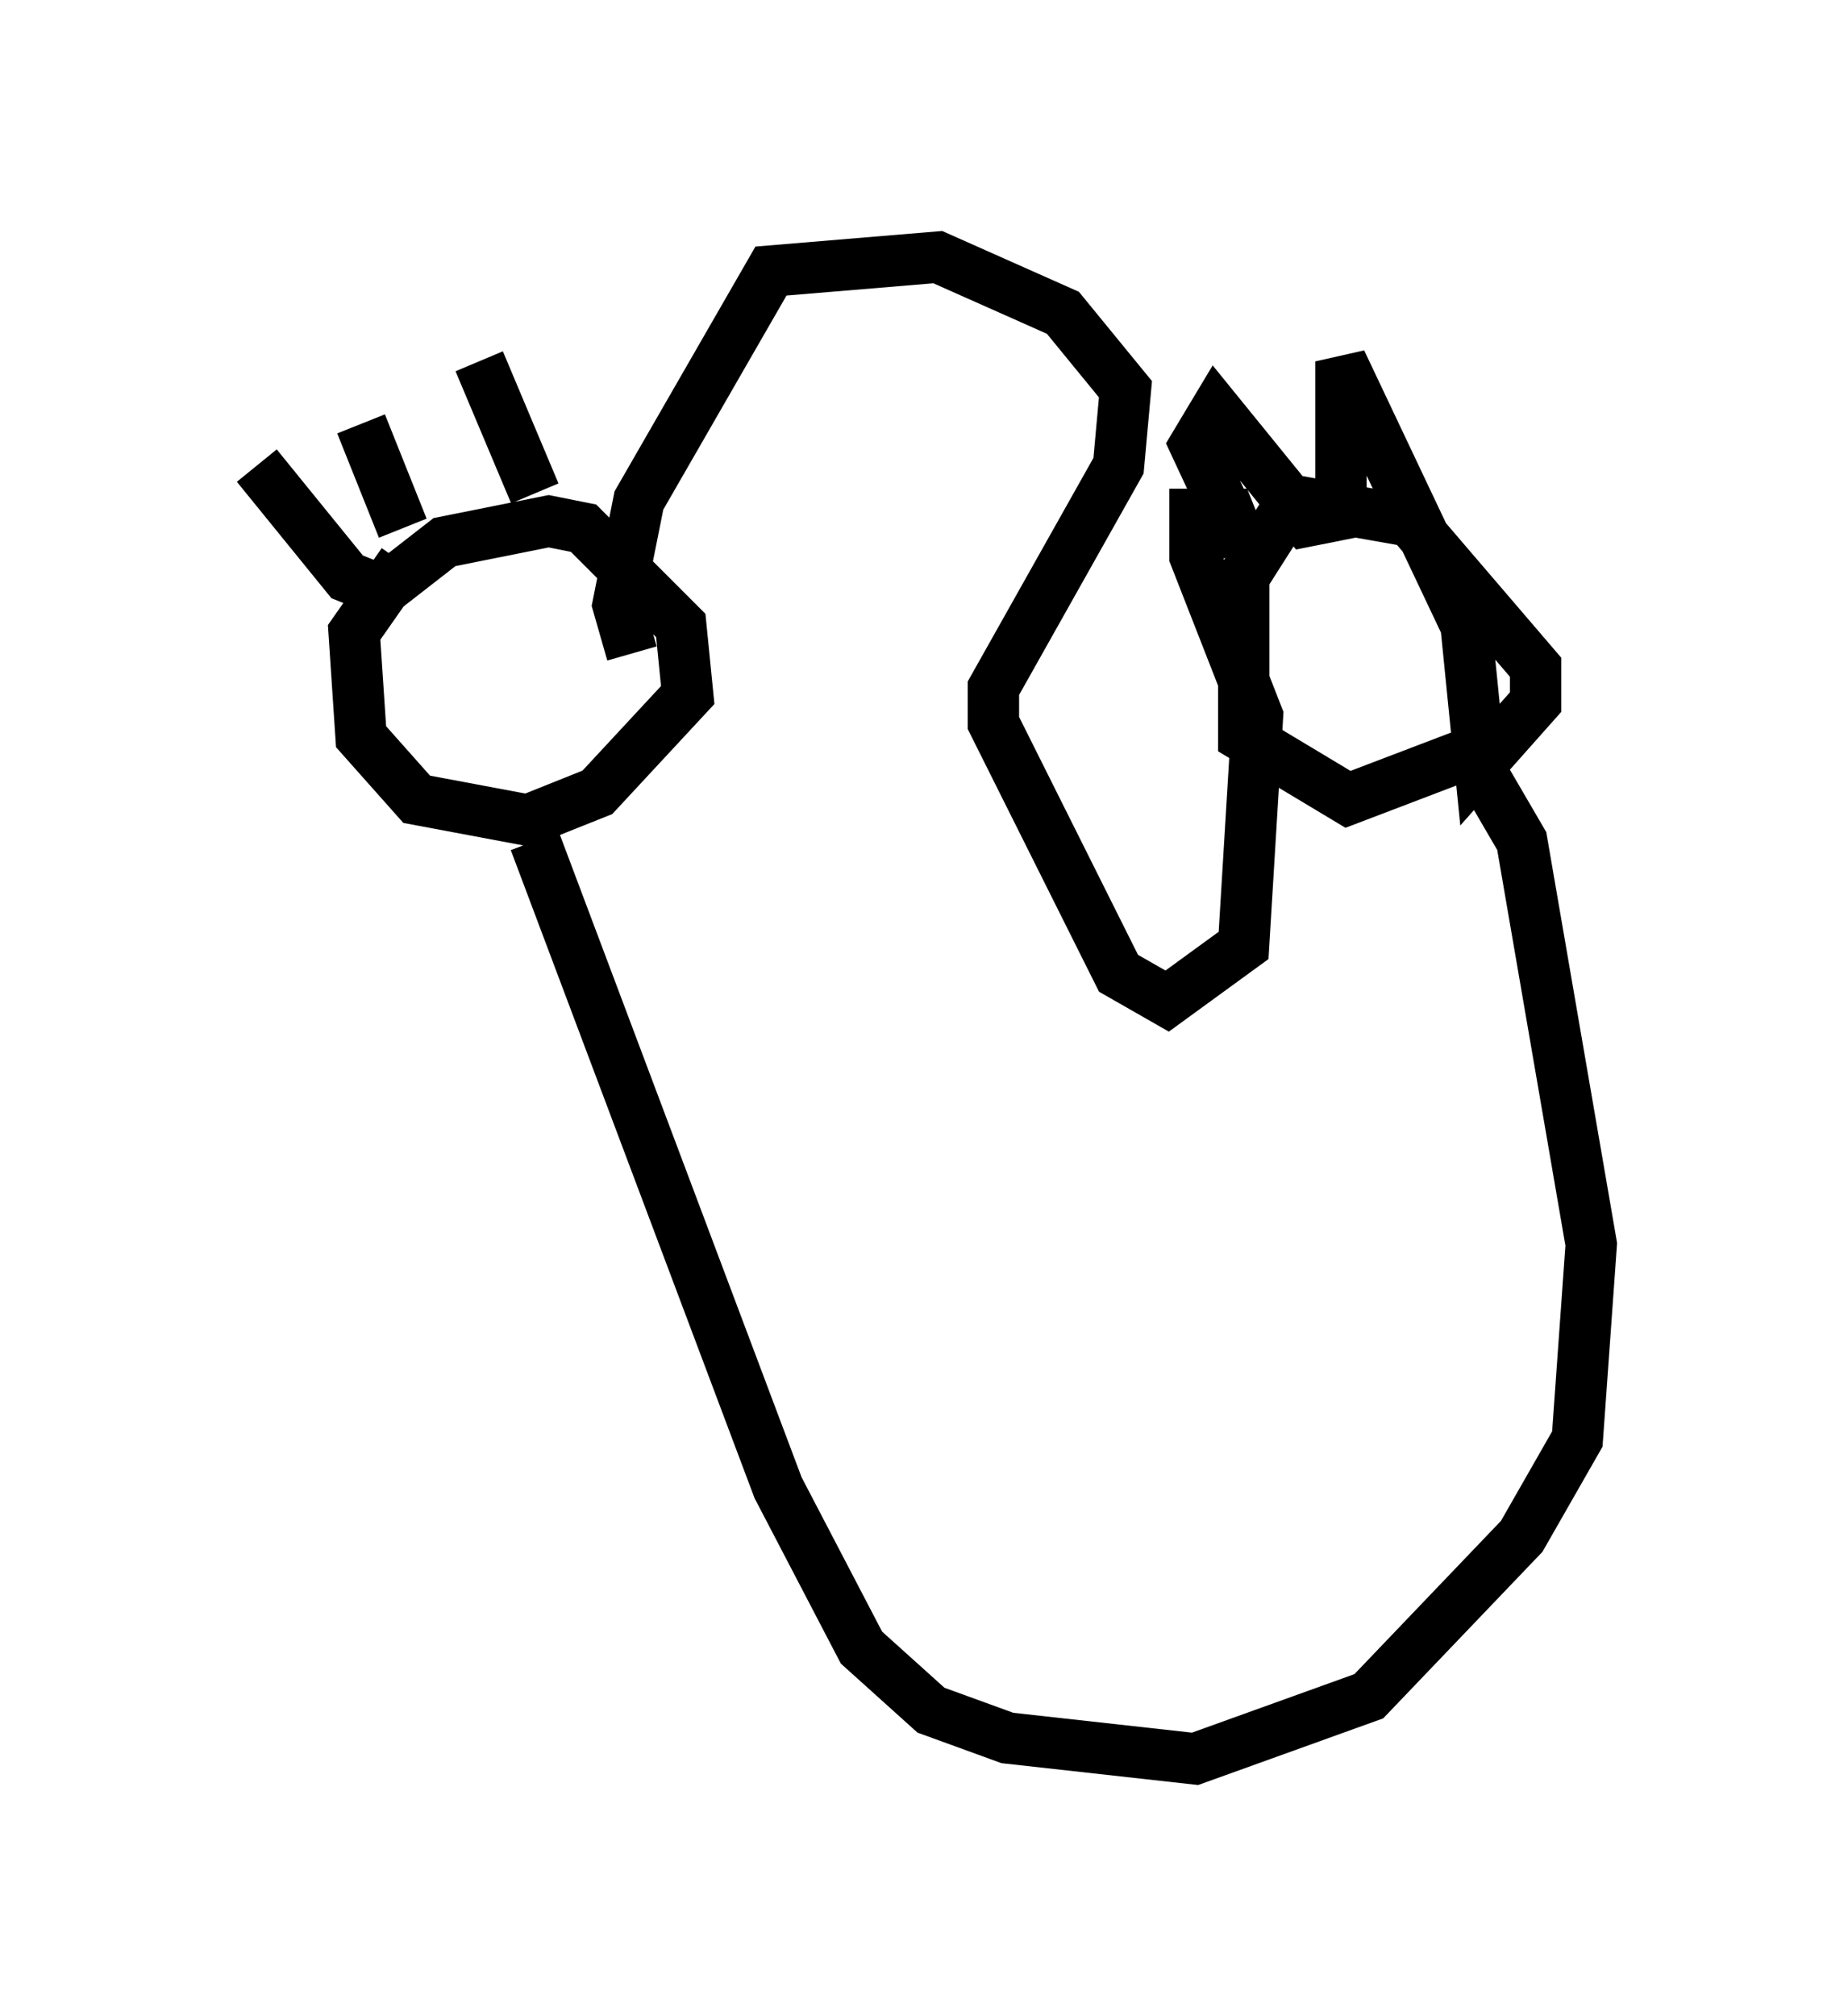 <?xml version="1.0" encoding="utf-8" ?>
<svg baseProfile="full" height="39.228" version="1.1" width="35.981" xmlns="http://www.w3.org/2000/svg" xmlns:ev="http://www.w3.org/2001/xml-events" xmlns:xlink="http://www.w3.org/1999/xlink"><defs /><rect fill="white" height="39.228" width="35.981" x="0" y="0" /><path d="M9.195, 10.819 m-1.353, 0.135 l-0.947, 1.353 0.135, 2.03 l1.083, 1.218 2.165, 0.406 l1.353, -0.541 1.759, -1.894 l-0.135, -1.353 -1.894, -1.894 l-0.677, -0.135 -2.03, 0.406 l-1.218, 0.947 -0.677, -0.271 l-1.759, -2.165 m2.842, 1.218 l-0.812, -2.03 m3.383, 1.353 l-1.083, -2.571 m1.083, 9.337 l4.736, 12.584 1.624, 3.112 l1.353, 1.218 1.488, 0.541 l3.654, 0.406 3.383, -1.218 l2.977, -3.112 1.083, -1.894 l0.271, -3.789 -1.353, -7.848 l-0.947, -1.624 m0.406, -0.271 l-2.842, 1.083 -2.03, -1.218 l0.0, -3.112 0.947, -1.488 l2.3, 0.406 2.436, 2.842 l0.0, 0.677 -1.083, 1.218 l-0.271, -2.706 -2.436, -5.142 l0.0, 2.977 -0.677, 0.135 l-1.759, -2.165 -0.406, 0.677 l0.947, 2.03 -0.271, -0.677 l-0.677, 0.0 0.0, 0.812 l1.218, 3.112 -0.271, 4.465 l-1.488, 1.083 -0.947, -0.541 l-2.436, -4.871 0.0, -0.677 l2.436, -4.33 0.135, -1.488 l-1.218, -1.488 -2.436, -1.083 l-3.248, 0.271 -2.571, 4.465 l-0.406, 2.03 0.271, 0.947 " fill="none" stroke="black" stroke-width="1" /></svg>